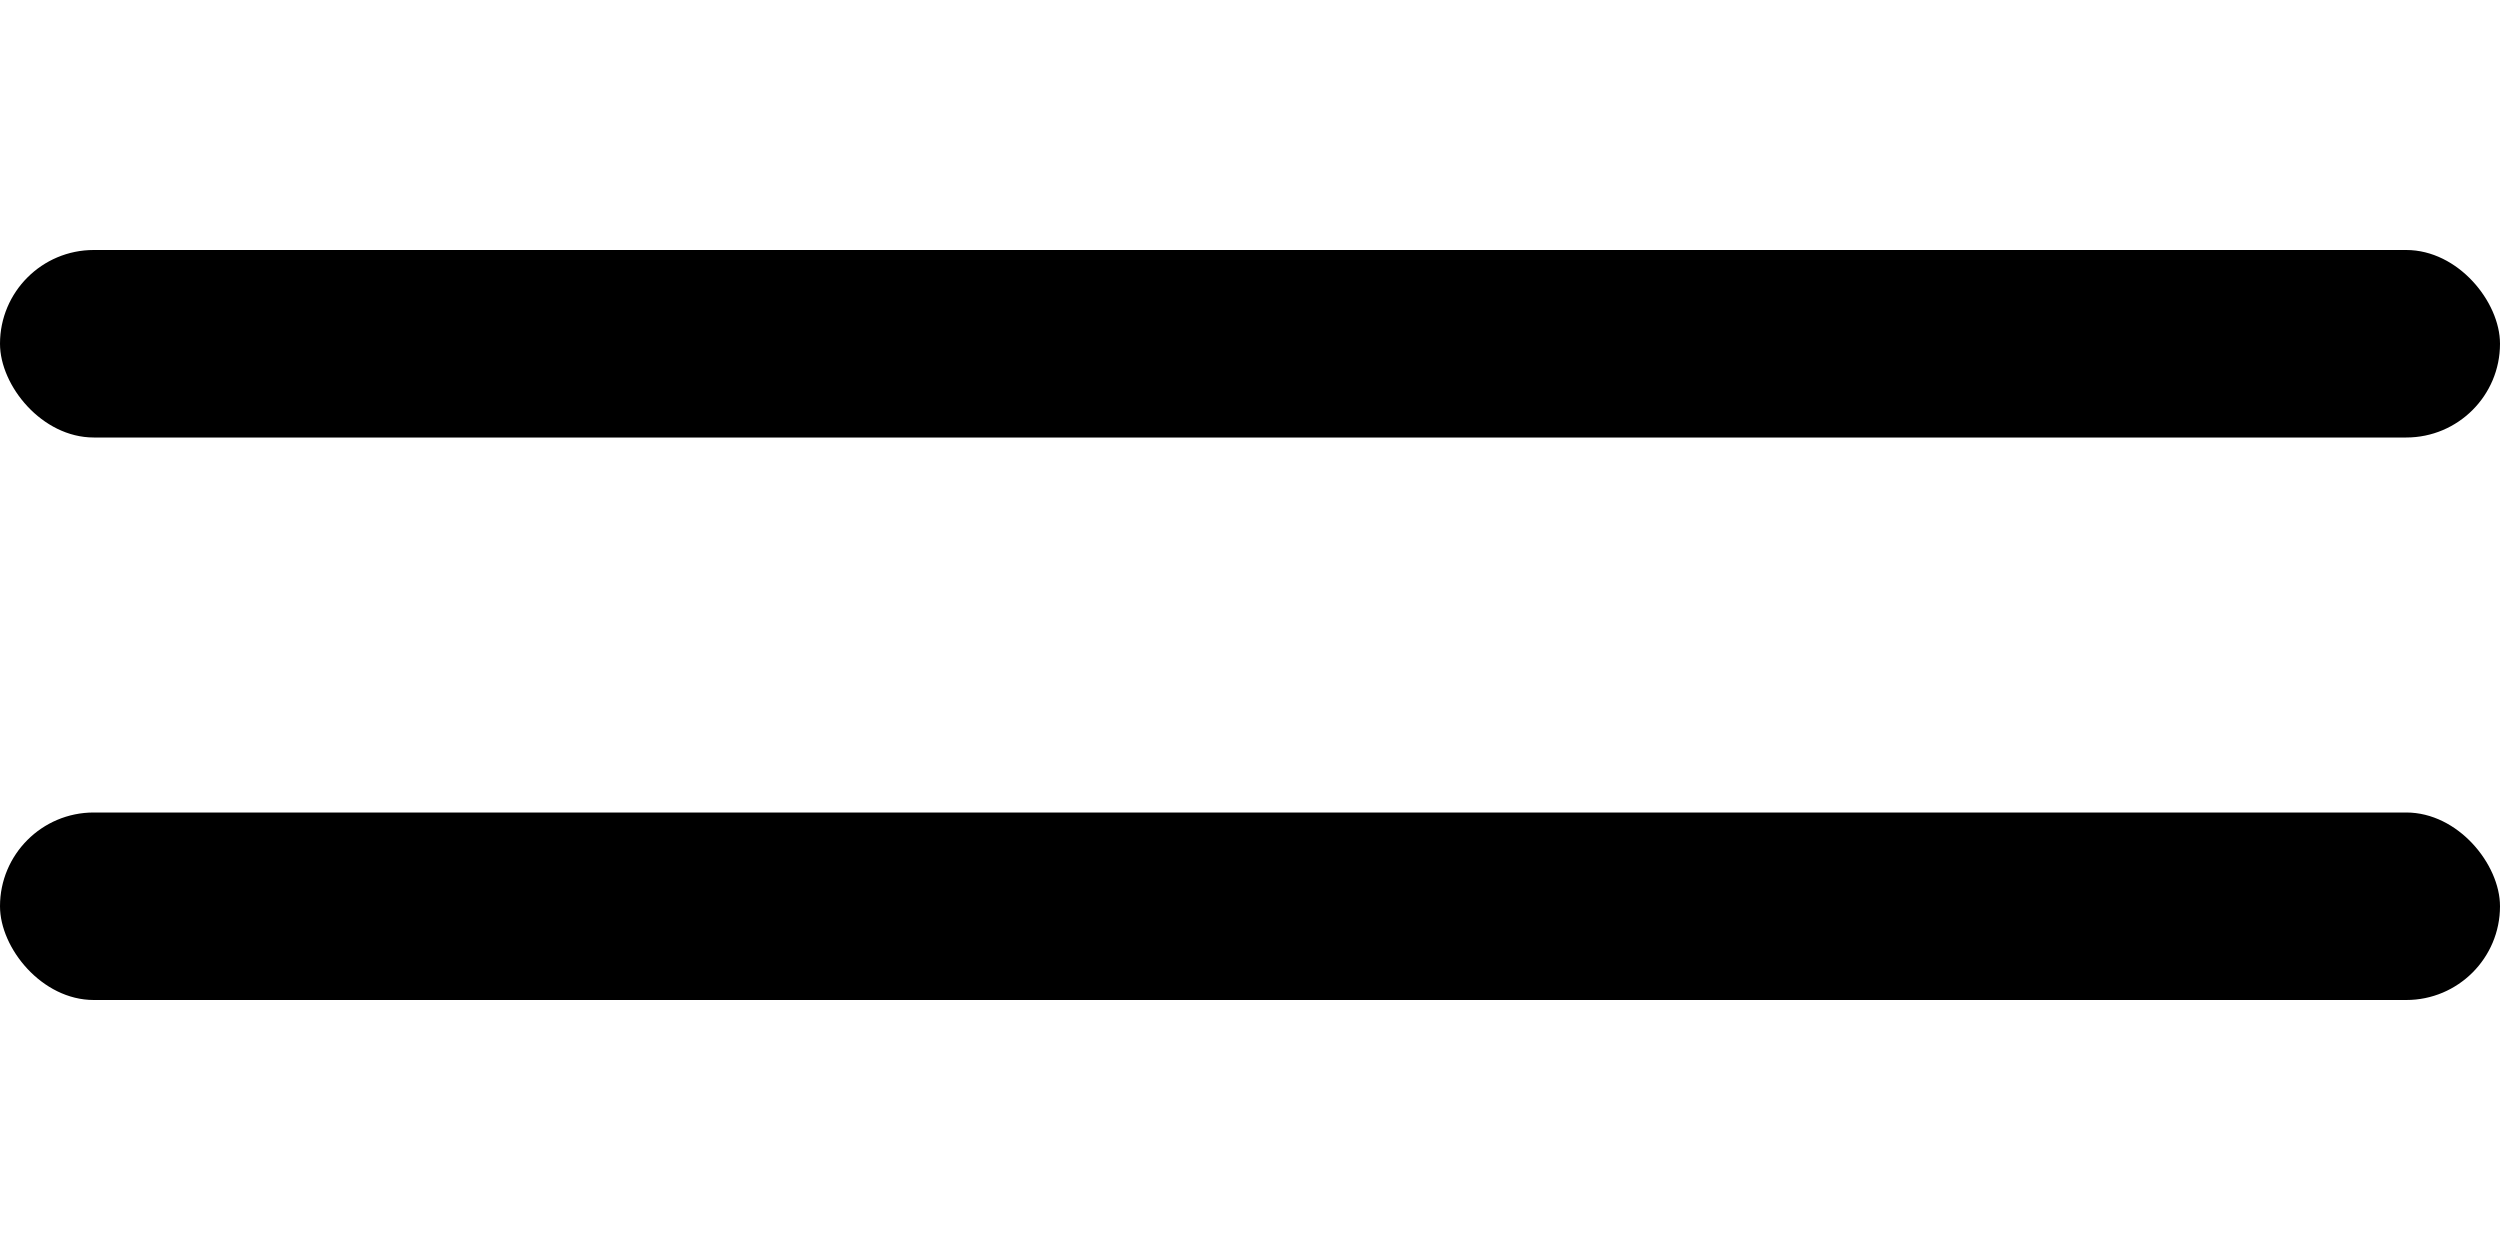 <svg width="40" height="20" viewBox="0 0 40 20" xmlns="http://www.w3.org/2000/svg" fill="black">
  <rect x="0" y="4" width="40" height="3" rx="1.5"></rect>
  <rect x="0" y="13" width="40" height="3" rx="1.5"></rect>
</svg>
